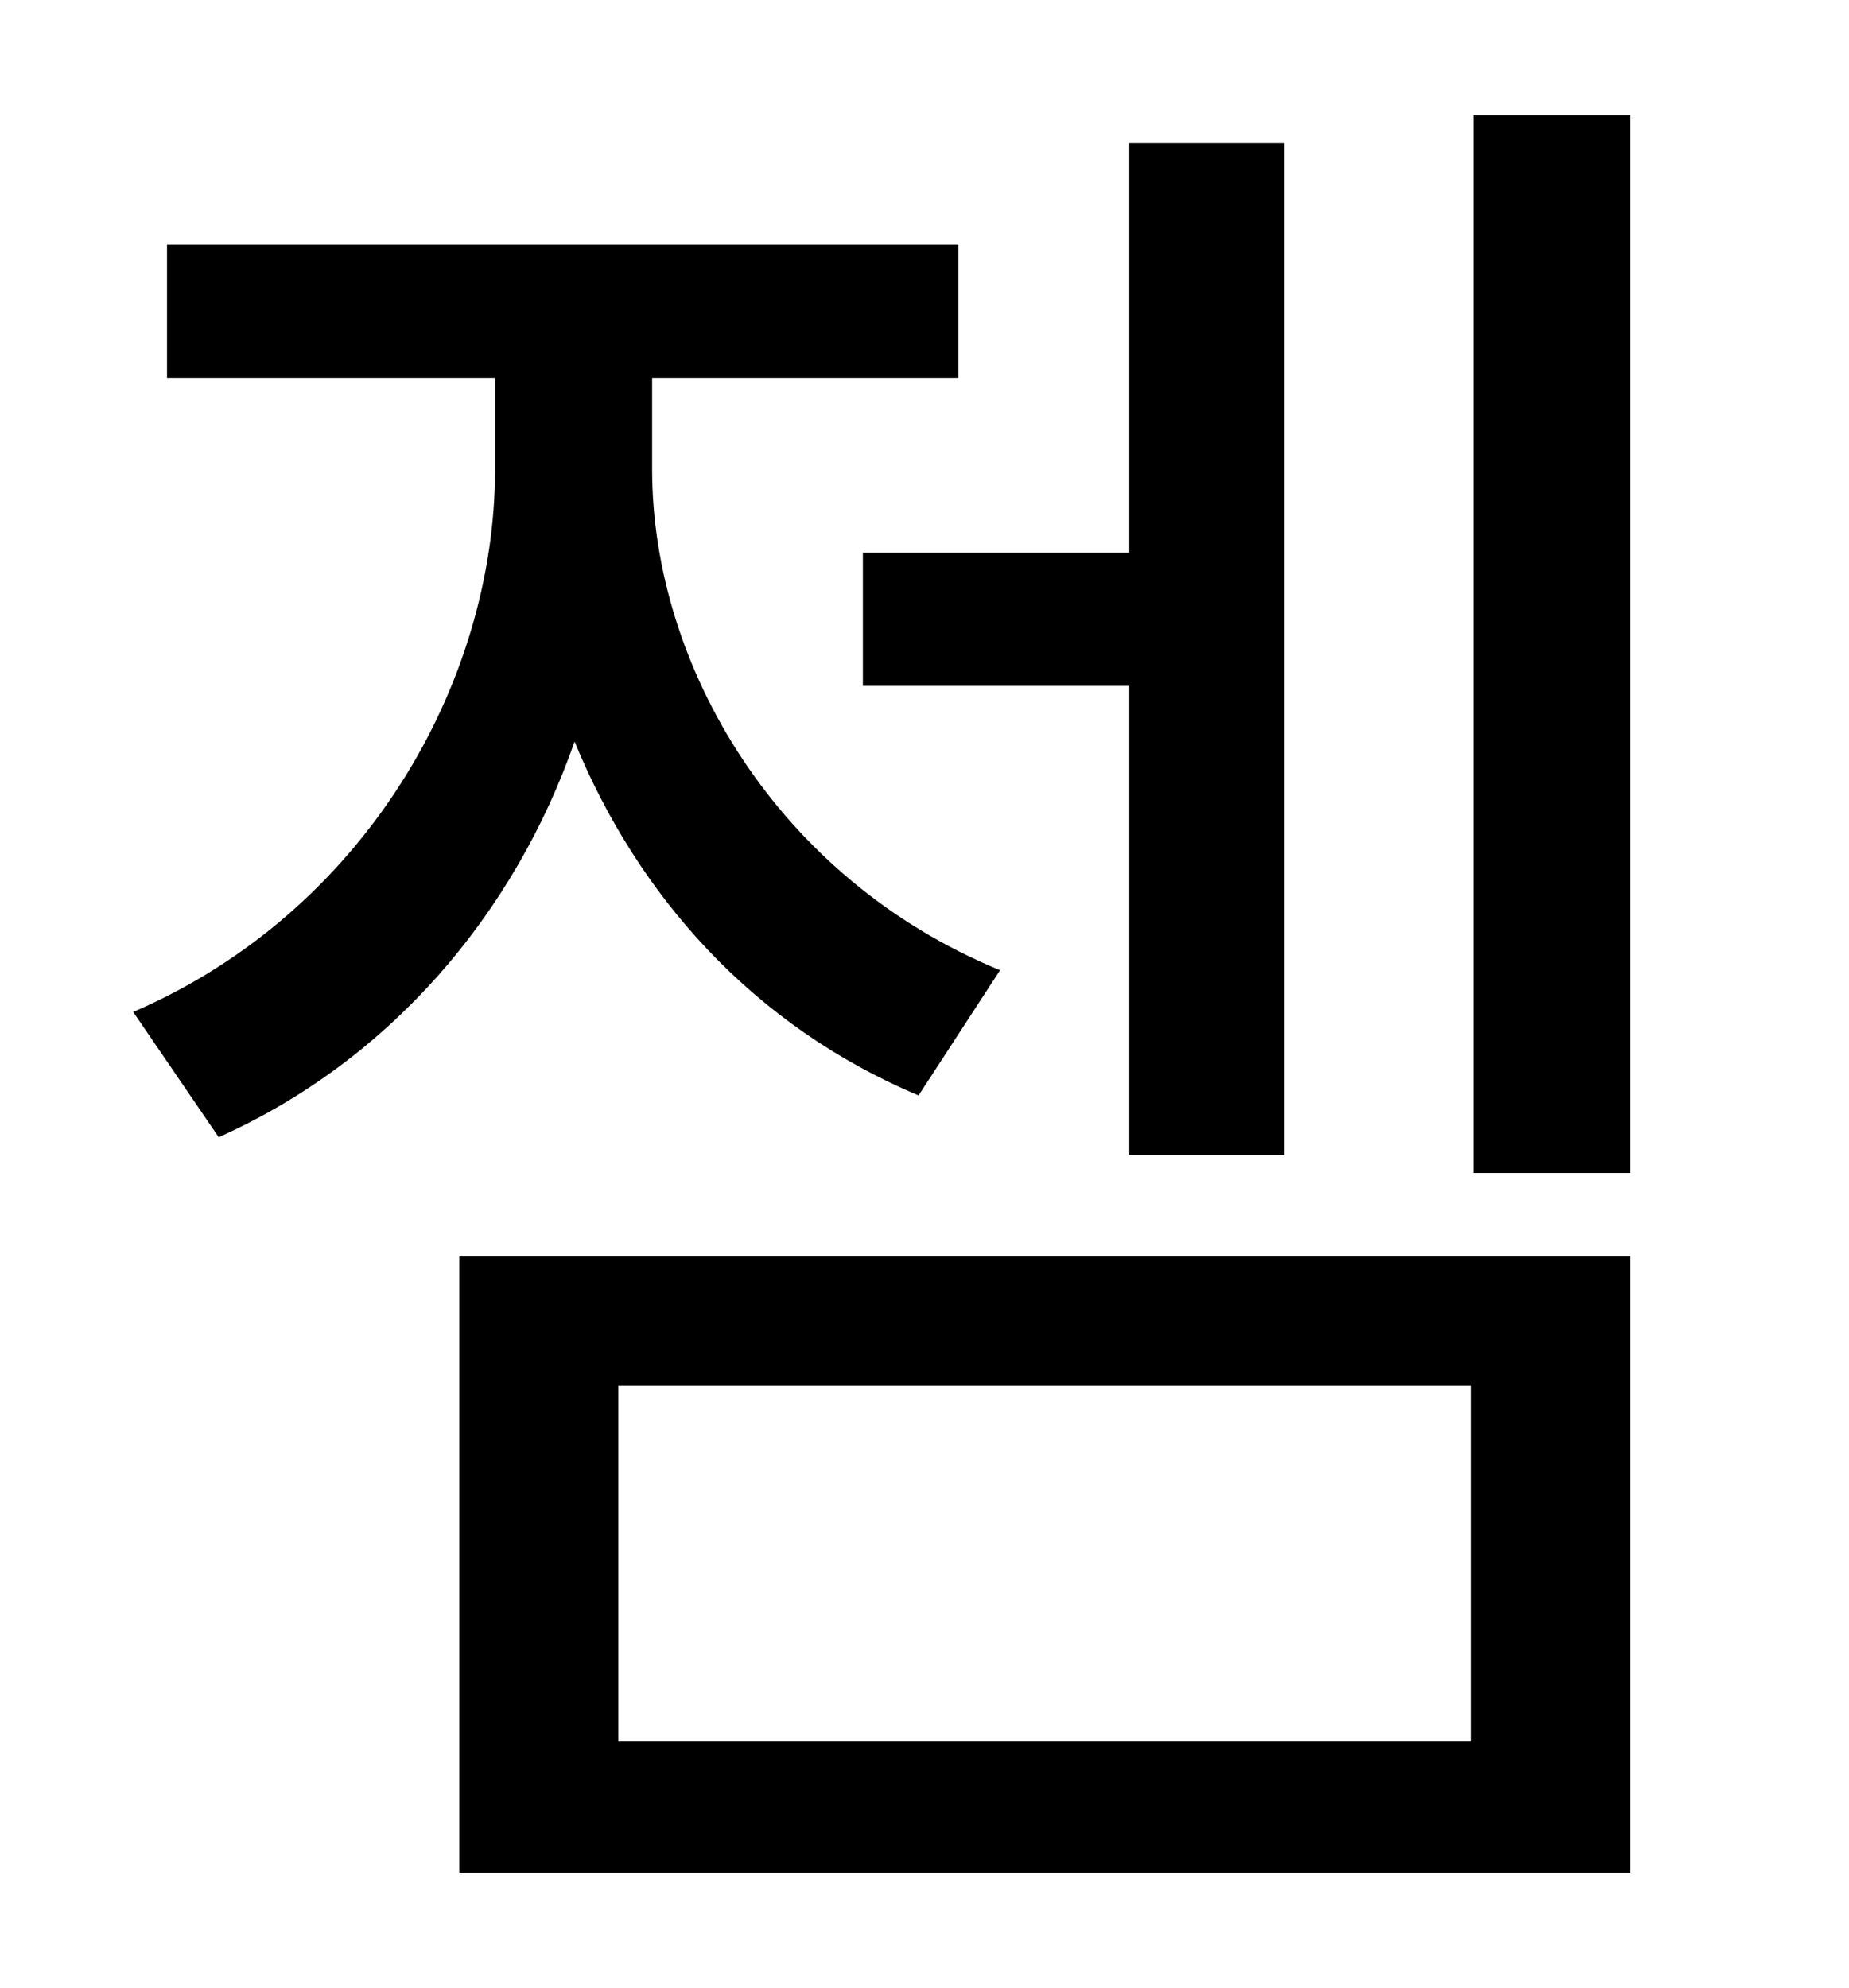 <?xml version="1.0" standalone="no"?>
<!DOCTYPE svg PUBLIC "-//W3C//DTD SVG 1.1//EN" "http://www.w3.org/Graphics/SVG/1.1/DTD/svg11.dtd" >
<svg xmlns="http://www.w3.org/2000/svg" xmlns:xlink="http://www.w3.org/1999/xlink" version="1.1" viewBox="-10 0 930 1000">
   <path fill="currentColor"
d="M424 278h134v-206h78v509h-78v-236h-134v-67zM493 488l-41 63c-83 -35 -141 -100 -173 -178c-30 86 -92 160 -179 199l-43 -63c116 -50 182 -165 182 -273v-46h-165v-67h398v67h-154v46c0 99 63 206 175 252zM301 697v179h429v-179h-429zM221 942v-310h589v310h-589z
M731 58h79v532h-79v-532z" />
</svg>
